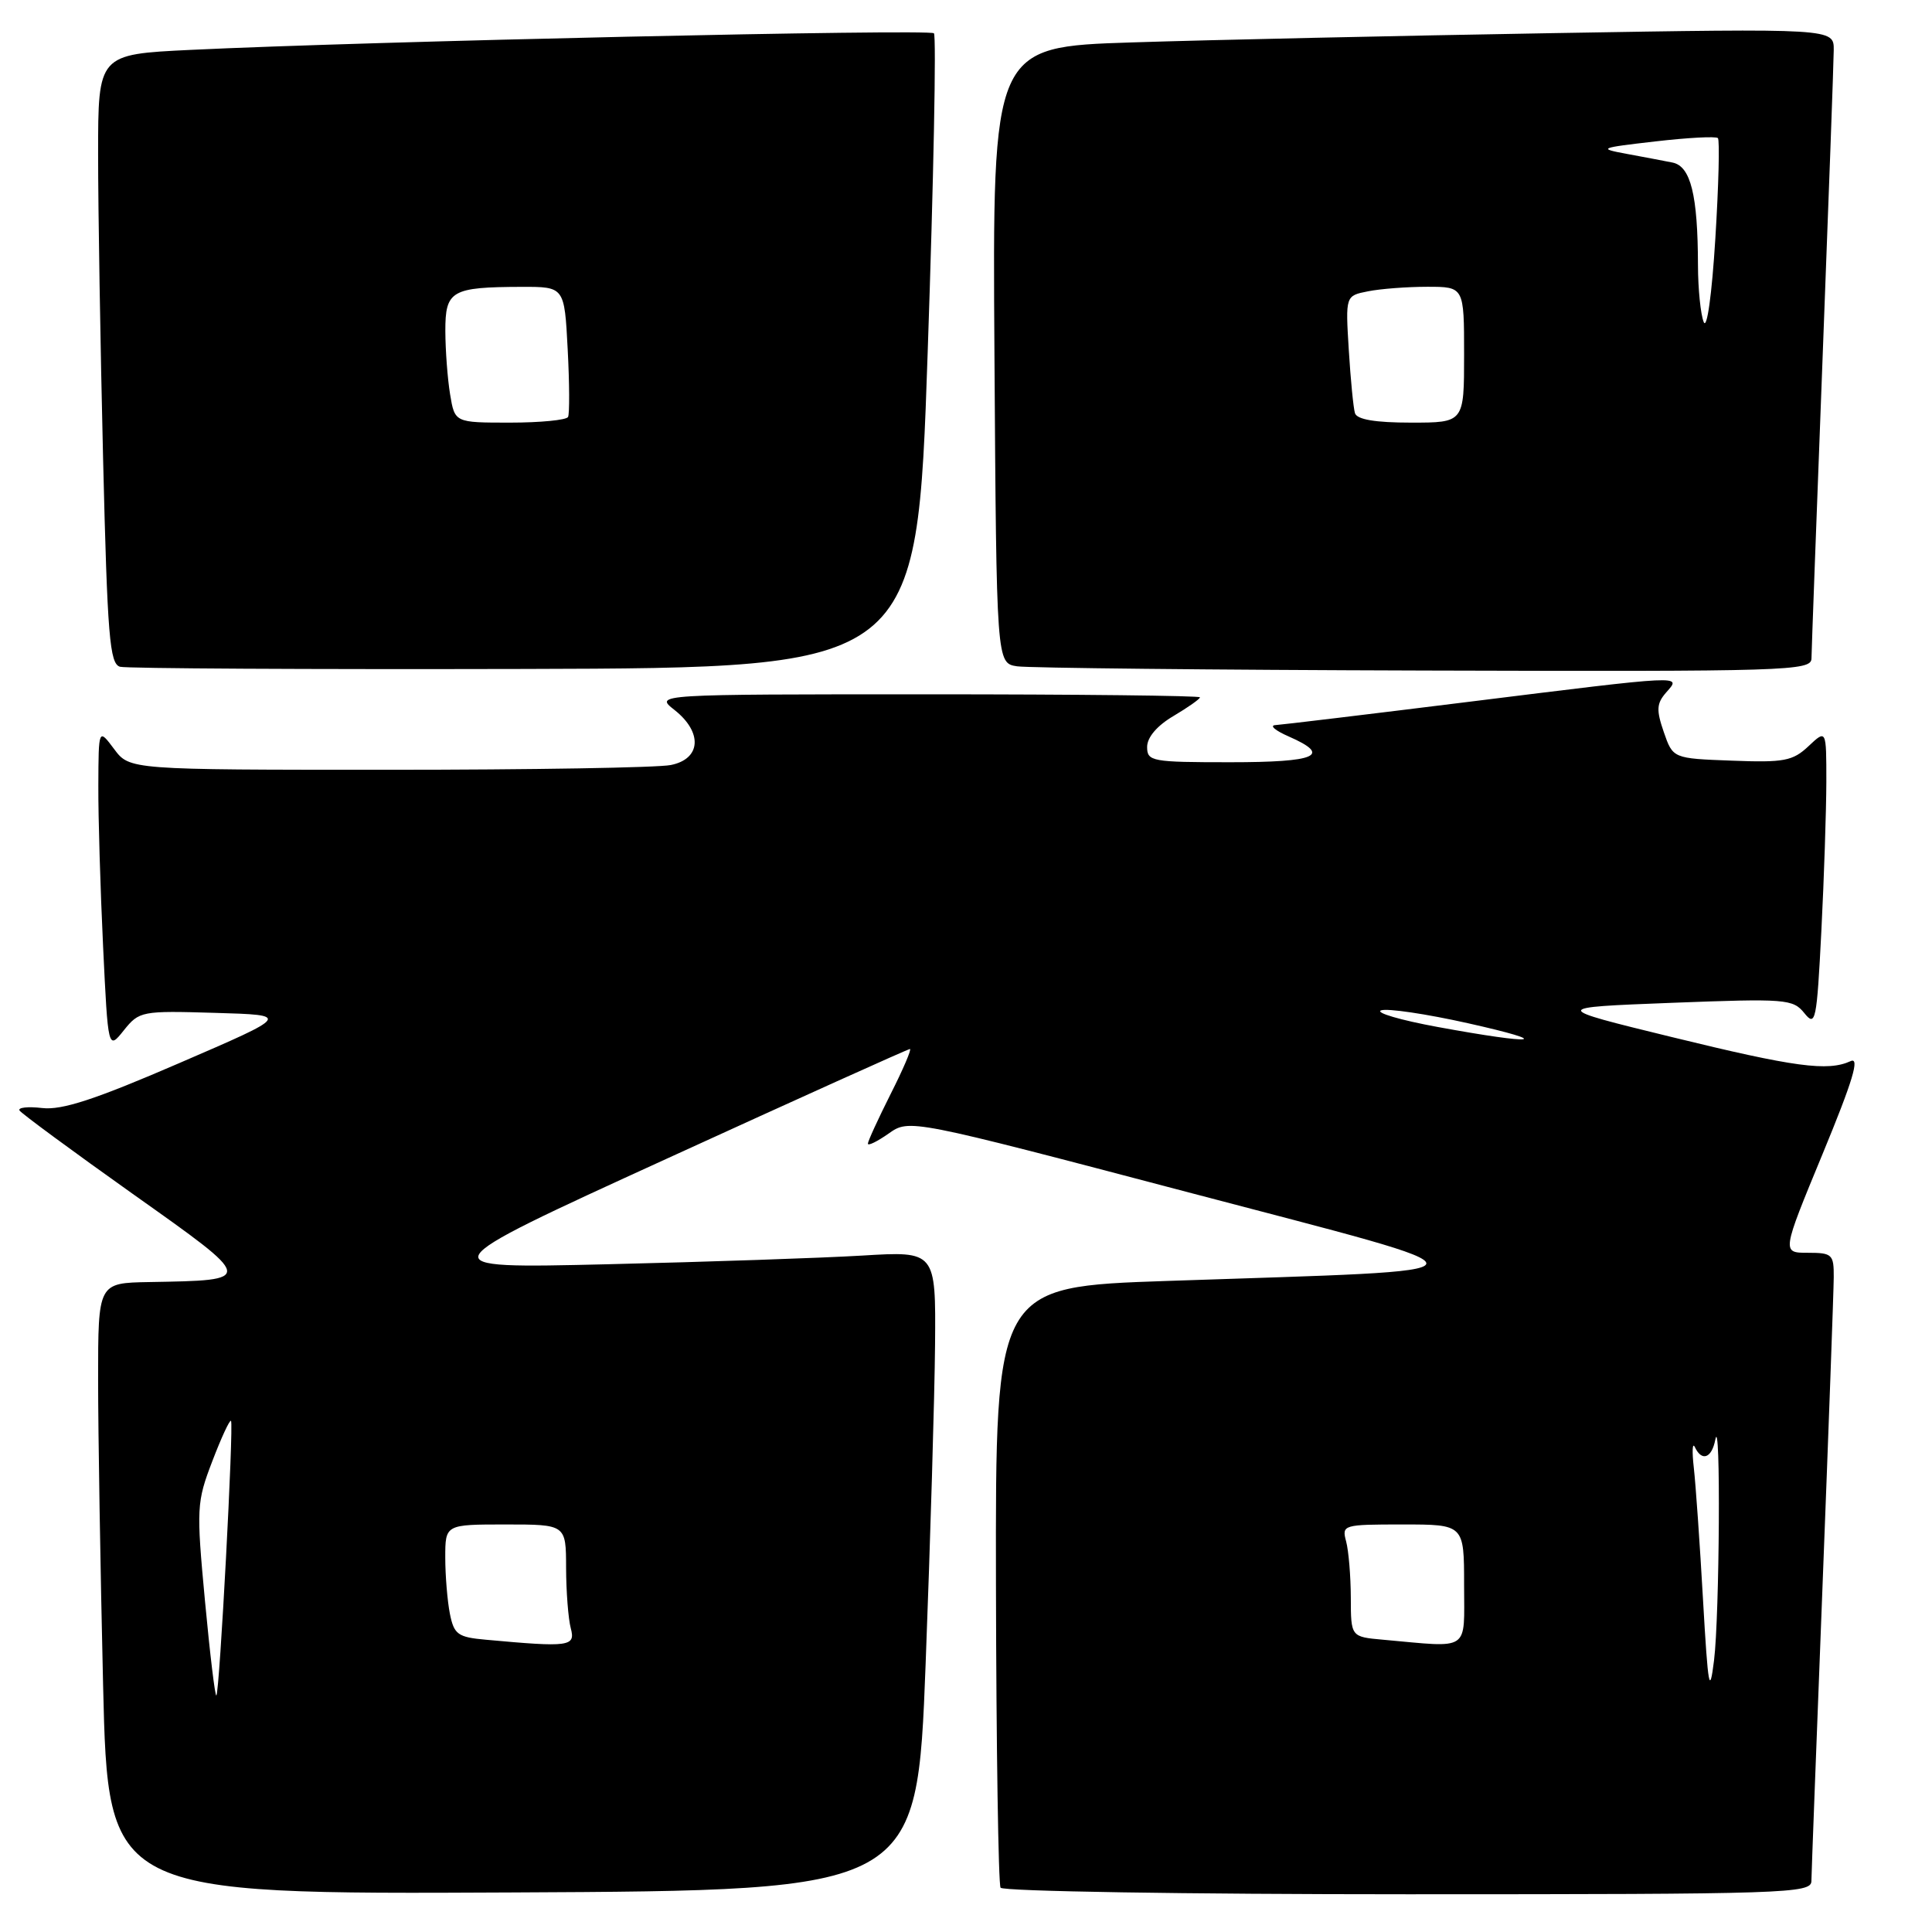 <?xml version="1.0" encoding="UTF-8" standalone="no"?>
<!DOCTYPE svg PUBLIC "-//W3C//DTD SVG 1.1//EN" "http://www.w3.org/Graphics/SVG/1.1/DTD/svg11.dtd" >
<svg xmlns="http://www.w3.org/2000/svg" xmlns:xlink="http://www.w3.org/1999/xlink" version="1.1" viewBox="0 0 256 256">
 <g >
 <path fill="currentColor"
d=" M 122.65 220.50 C 123.28 204.00 123.84 184.94 123.90 178.14 C 124.00 165.78 124.00 165.78 114.25 166.37 C 108.89 166.69 93.70 167.21 80.50 167.52 C 56.50 168.09 56.50 168.09 88.31 153.55 C 105.80 145.55 120.32 139.00 120.57 139.00 C 120.82 139.00 119.67 141.69 118.01 144.97 C 116.36 148.26 115.00 151.21 115.00 151.54 C 115.00 151.87 116.24 151.26 117.75 150.20 C 120.50 148.26 120.50 148.26 157.50 158.00 C 199.84 169.15 200.07 168.18 154.70 169.73 C 131.90 170.50 131.90 170.50 131.97 209.88 C 132.01 231.54 132.29 249.65 132.58 250.13 C 132.88 250.61 157.17 251.00 186.56 251.00 C 236.78 251.00 240.00 250.89 240.02 249.25 C 240.03 248.29 240.70 230.62 241.50 210.00 C 242.30 189.38 242.97 171.04 242.98 169.25 C 243.00 166.21 242.78 166.00 239.54 166.00 C 236.09 166.00 236.09 166.00 241.50 152.91 C 245.52 143.18 246.47 140.02 245.21 140.61 C 242.19 141.99 237.84 141.41 221.50 137.41 C 205.50 133.50 205.50 133.50 221.50 132.88 C 236.65 132.30 237.58 132.37 239.09 134.25 C 240.57 136.09 240.73 135.34 241.34 123.36 C 241.70 116.29 241.99 107.38 242.00 103.58 C 242.00 96.65 242.00 96.65 239.64 98.87 C 237.55 100.84 236.39 101.06 229.47 100.79 C 221.67 100.50 221.67 100.50 220.46 97.00 C 219.45 94.07 219.50 93.21 220.78 91.75 C 222.80 89.44 223.58 89.40 194.50 93.01 C 181.30 94.65 169.82 96.03 169.00 96.08 C 168.18 96.12 168.96 96.80 170.75 97.58 C 176.52 100.11 174.51 101.00 163.00 101.00 C 152.61 101.00 152.00 100.89 152.00 98.97 C 152.00 97.70 153.32 96.15 155.50 94.87 C 157.42 93.73 159.00 92.62 159.00 92.40 C 159.00 92.18 142.74 92.00 122.87 92.00 C 86.73 92.00 86.73 92.00 89.37 94.07 C 93.13 97.04 92.90 100.57 88.88 101.37 C 87.16 101.72 70.32 102.00 51.46 102.00 C 17.17 102.00 17.17 102.00 15.12 99.25 C 13.06 96.50 13.06 96.50 13.03 104.09 C 13.01 108.27 13.30 117.86 13.66 125.41 C 14.32 139.14 14.32 139.14 16.41 136.52 C 18.45 133.98 18.76 133.92 28.50 134.21 C 38.50 134.50 38.50 134.50 23.77 140.86 C 12.63 145.68 8.21 147.13 5.59 146.82 C 3.69 146.60 2.34 146.75 2.59 147.15 C 2.84 147.54 9.58 152.51 17.58 158.19 C 33.89 169.75 33.87 169.63 19.75 169.88 C 13.00 170.00 13.00 170.00 13.00 182.75 C 13.00 189.76 13.30 207.99 13.66 223.26 C 14.32 251.02 14.32 251.02 67.91 250.76 C 121.50 250.50 121.50 250.50 122.65 220.50 Z  M 122.92 46.76 C 123.71 23.80 124.08 4.74 123.75 4.41 C 123.15 3.82 48.65 5.48 25.25 6.61 C 13.00 7.20 13.00 7.20 13.00 20.44 C 13.00 27.72 13.30 45.88 13.66 60.79 C 14.23 84.38 14.53 87.97 15.91 88.35 C 16.78 88.58 40.90 88.71 69.50 88.64 C 121.50 88.50 121.50 88.50 122.92 46.76 Z  M 240.03 87.25 C 240.04 86.29 240.70 68.40 241.50 47.50 C 242.30 26.60 242.97 8.21 242.98 6.63 C 243.00 3.76 243.00 3.76 205.75 4.39 C 185.26 4.74 160.18 5.29 150.00 5.62 C 131.50 6.21 131.50 6.21 131.77 47.04 C 132.04 87.87 132.04 87.87 134.77 88.29 C 136.27 88.51 160.56 88.77 188.75 88.85 C 236.94 88.99 240.00 88.90 240.03 87.25 Z  M 27.16 212.13 C 26.01 199.81 26.05 199.05 28.13 193.62 C 29.32 190.51 30.43 188.10 30.61 188.27 C 30.99 188.66 29.10 224.24 28.67 224.66 C 28.50 224.83 27.82 219.19 27.16 212.13 Z  M 225.66 212.00 C 225.24 204.57 224.69 196.70 224.44 194.50 C 224.19 192.30 224.25 191.06 224.58 191.75 C 225.50 193.71 226.82 193.22 227.29 190.75 C 228.02 187.01 227.85 214.09 227.12 220.00 C 226.53 224.76 226.33 223.68 225.66 212.00 Z  M 64.36 217.27 C 60.66 216.94 60.16 216.57 59.61 213.82 C 59.28 212.13 59.00 208.78 59.00 206.38 C 59.00 202.00 59.00 202.00 67.00 202.00 C 75.00 202.00 75.00 202.00 75.01 207.75 C 75.02 210.91 75.30 214.51 75.63 215.75 C 76.28 218.18 75.48 218.29 64.36 217.27 Z  M 183.25 217.27 C 179.00 216.89 179.00 216.89 178.99 211.69 C 178.98 208.84 178.70 205.49 178.37 204.25 C 177.78 202.05 177.95 202.00 185.88 202.00 C 194.00 202.00 194.00 202.00 194.00 210.00 C 194.00 218.97 194.95 218.32 183.25 217.27 Z  M 190.50 136.08 C 185.55 135.17 182.18 134.18 183.00 133.88 C 183.82 133.58 189.00 134.35 194.50 135.58 C 206.12 138.18 203.62 138.49 190.50 136.08 Z  M 59.64 52.25 C 59.30 50.19 59.02 46.41 59.01 43.87 C 59.00 38.50 59.80 38.04 69.14 38.01 C 74.79 38.00 74.79 38.00 75.22 46.25 C 75.46 50.79 75.48 54.84 75.27 55.25 C 75.06 55.66 71.59 56.00 67.57 56.00 C 60.26 56.00 60.26 56.00 59.64 52.25 Z  M 179.54 54.75 C 179.33 54.06 178.96 50.28 178.72 46.35 C 178.28 39.19 178.28 39.19 181.27 38.60 C 182.91 38.27 186.44 38.00 189.12 38.00 C 194.00 38.00 194.00 38.00 194.00 47.00 C 194.00 56.00 194.00 56.00 186.97 56.00 C 182.22 56.00 179.81 55.59 179.54 54.75 Z  M 225.75 42.67 C 225.34 41.66 225.00 38.29 224.99 35.17 C 224.97 25.84 224.03 22.03 221.62 21.54 C 220.45 21.31 217.70 20.78 215.50 20.38 C 211.72 19.68 211.93 19.59 219.33 18.74 C 223.64 18.24 227.38 18.04 227.63 18.30 C 227.88 18.55 227.73 24.55 227.29 31.63 C 226.83 39.06 226.18 43.73 225.75 42.67 Z "/>
</g>
</svg>